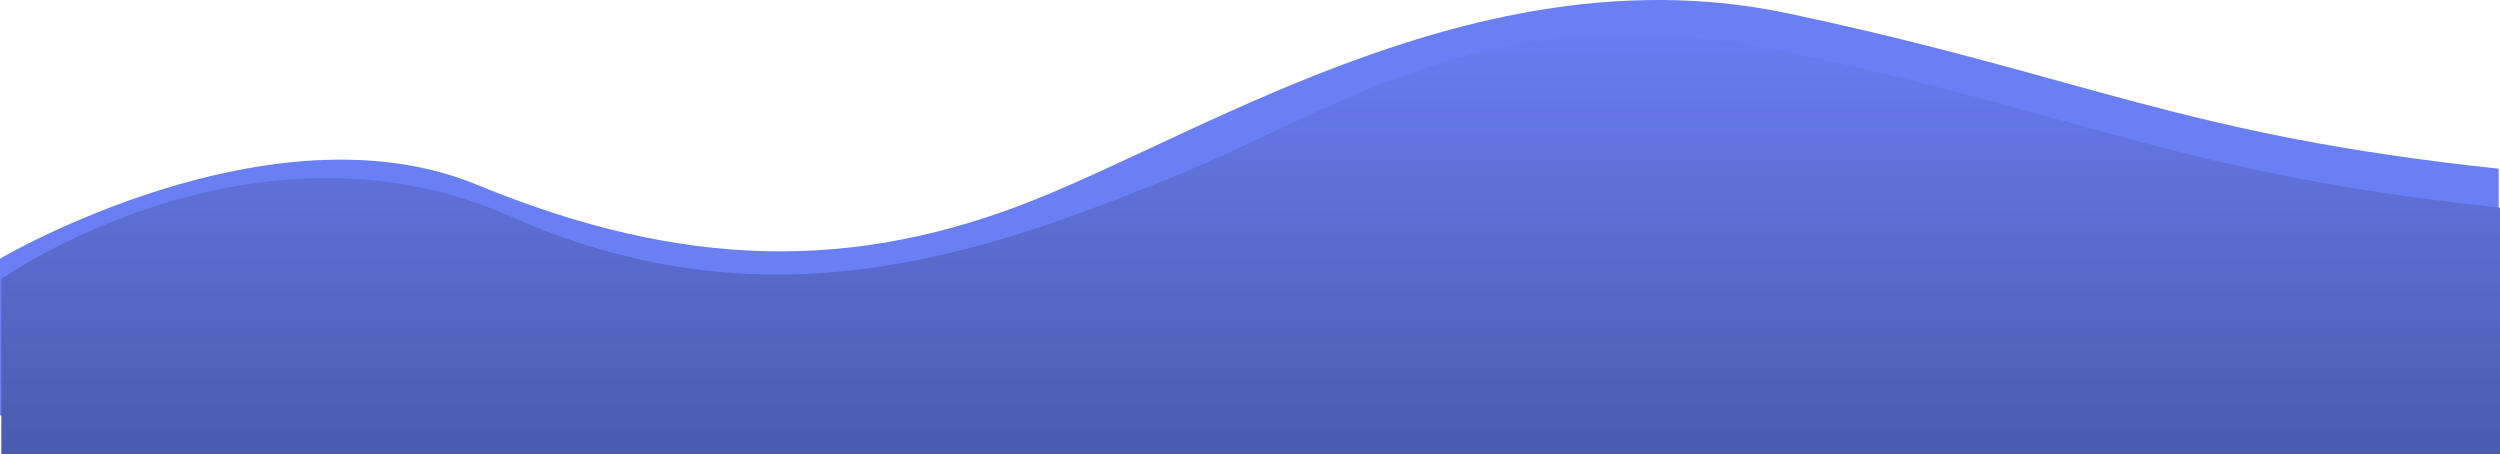 <svg xmlns="http://www.w3.org/2000/svg" xmlns:xlink="http://www.w3.org/1999/xlink" width="1924.751" height="349.86" viewBox="0 0 1924.751 349.86">
  <defs>
    <linearGradient id="linear-gradient" x1="0.5" y1="1.194" x2="0.5" y2="0.045" gradientUnits="objectBoundingBox">
      <stop offset="0" stop-color="#45539f"/>
      <stop offset="1" stop-color="#6a7ff4"/>
    </linearGradient>
  </defs>
  <g id="Groupe_212" data-name="Groupe 212" transform="translate(-0.159 -1668.972)">
    <g id="Groupe_211" data-name="Groupe 211">
      <g id="Groupe_210" data-name="Groupe 210">
        <path id="Tracé_139" data-name="Tracé 139" d="M3977.159,1252.09s208.165-122.5,367.28-56.868,291.065,67.07,430.354,11.111,349.592-191.823,579.561-142.937,302.465,93.591,546.556,119.438v190H3977.159Z" transform="translate(-3977 616)" fill="#6a7ff4"/>
      </g>
    </g>
    <path id="Tracé_138" data-name="Tracé 138" d="M3977.159,1237.608s194.165-135.974,392.4-47.876,364.619,27.8,503.908-28.162,250.92-147.06,480.89-98.175,302.465,93.591,546.556,119.438v190H3977.159Z" transform="translate(-3976 646)" fill="url(#linear-gradient)"/>
  </g>
</svg>
